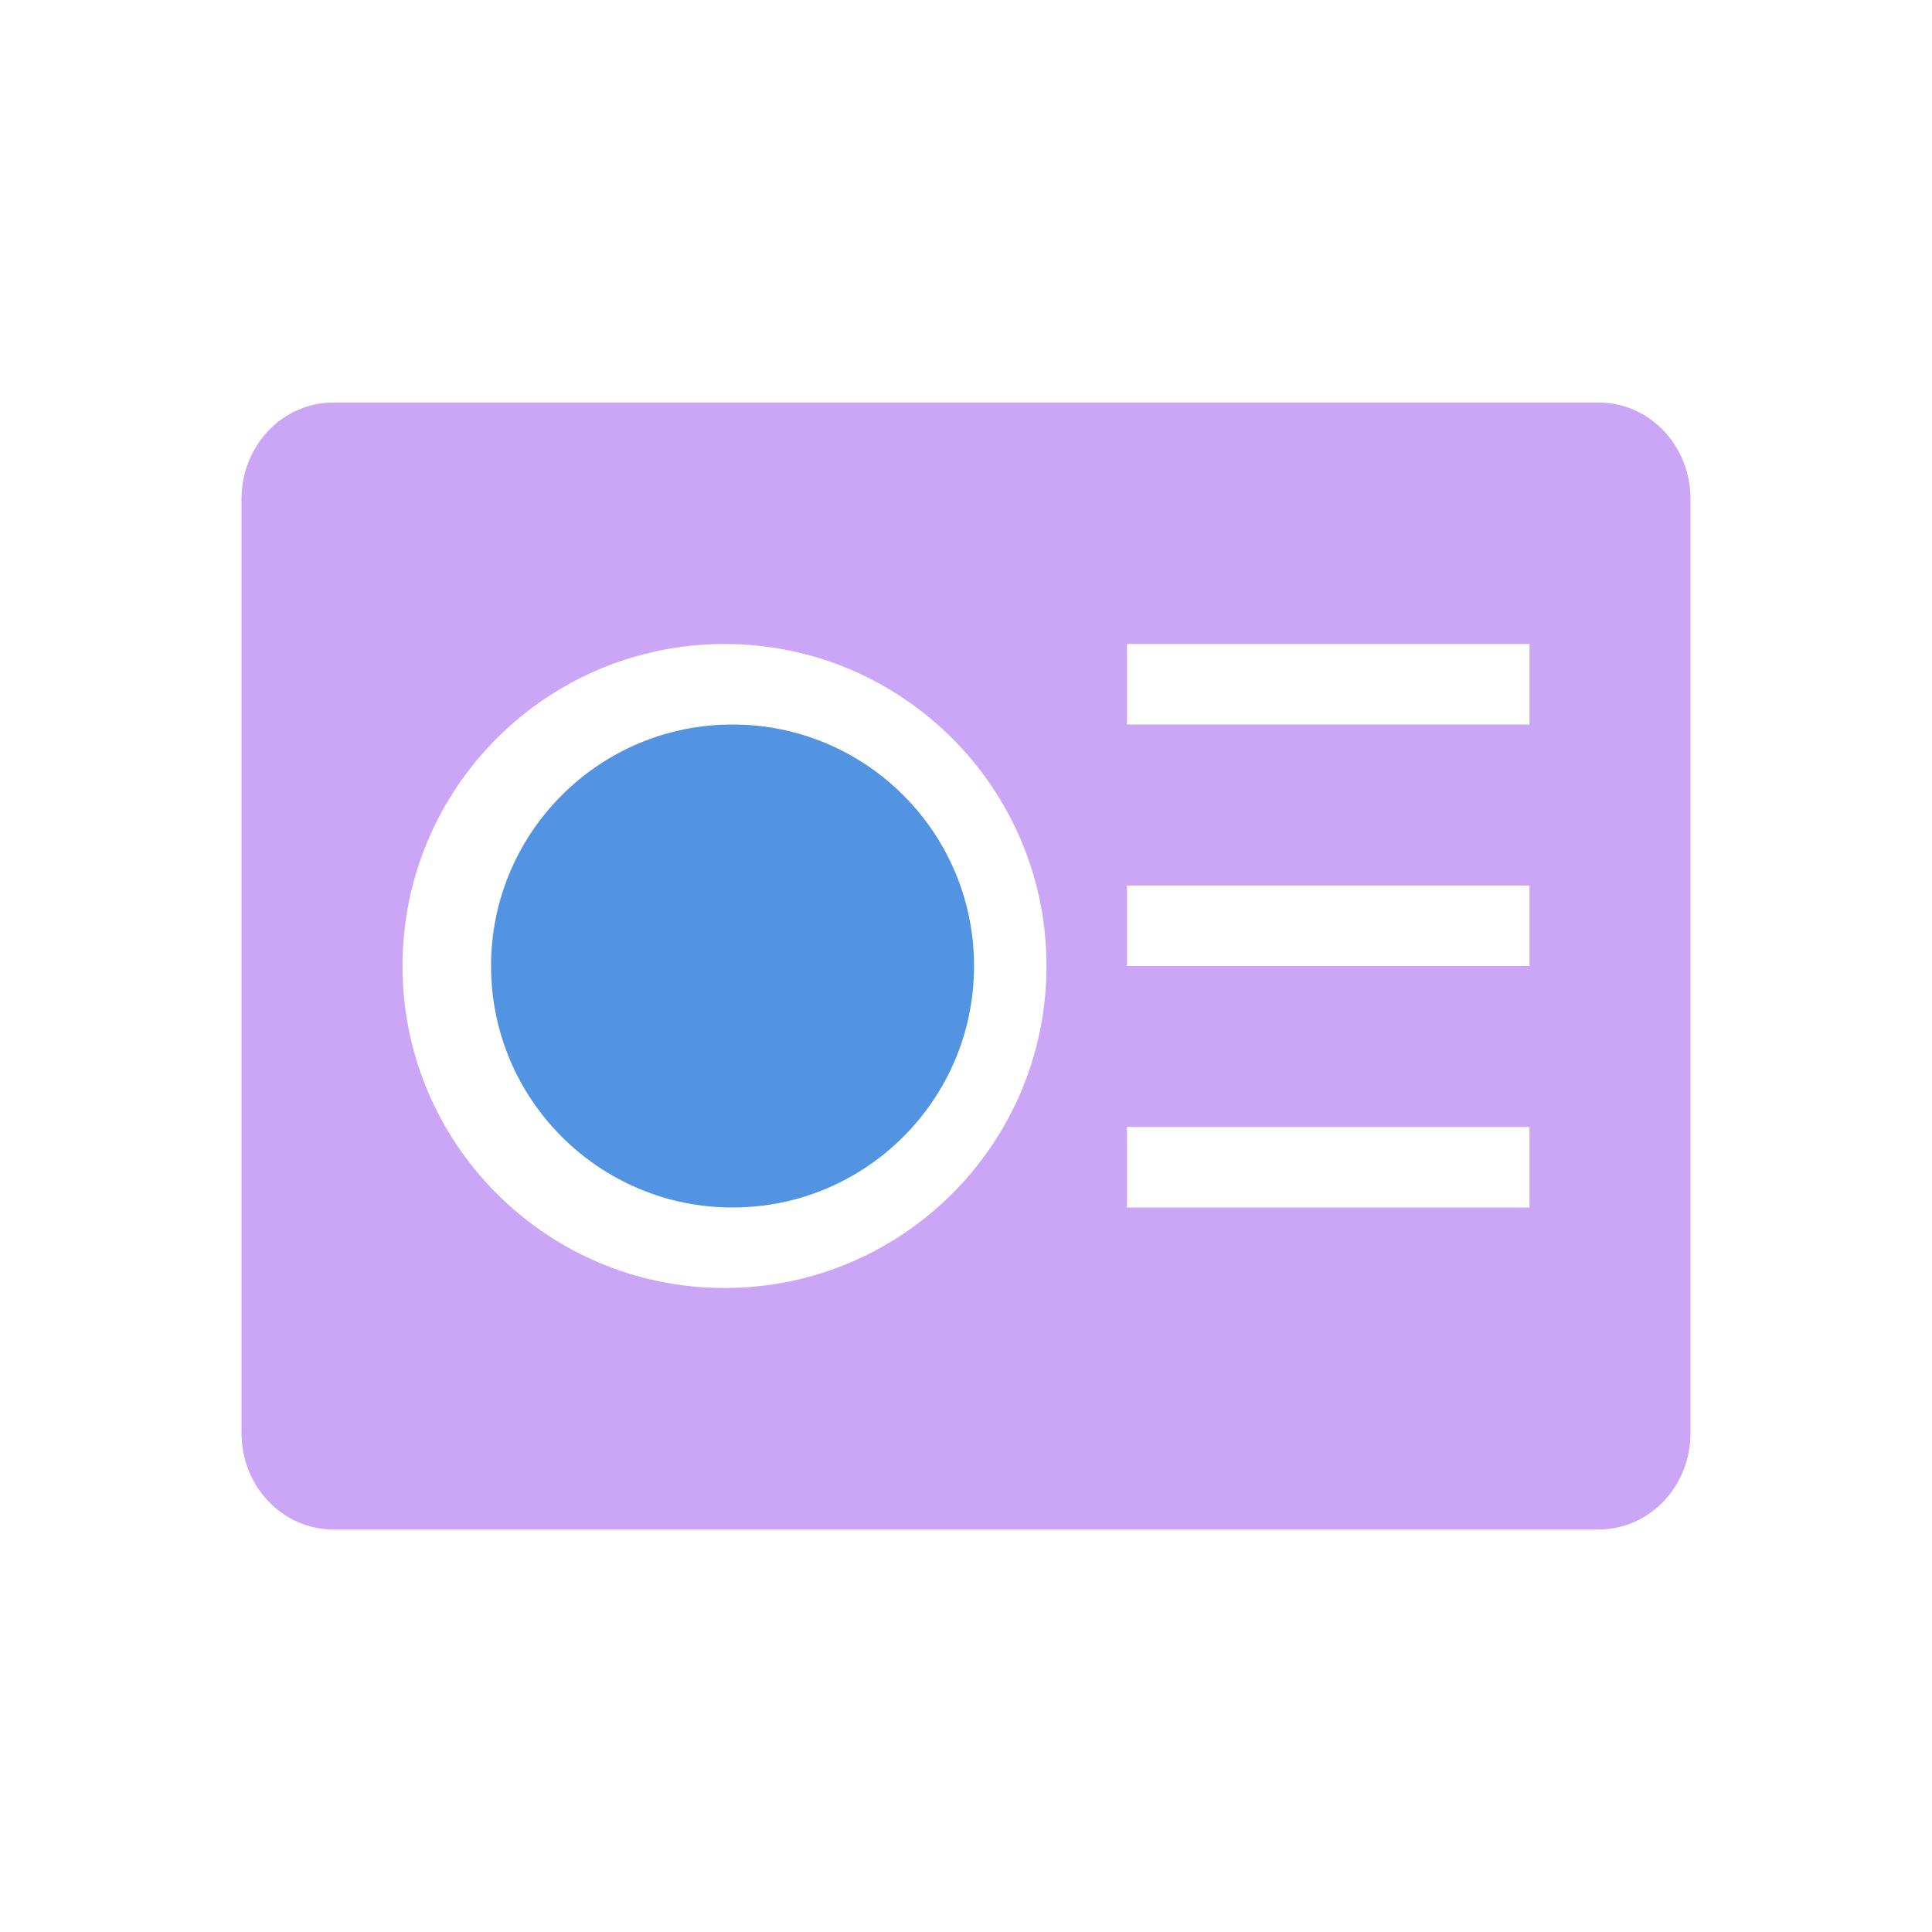 <svg xmlns="http://www.w3.org/2000/svg" width="24" height="24" version="1.1">
 <defs>
  <style id="current-color-scheme" type="text/css">
   .ColorScheme-Text { color:#cba6f7; } .ColorScheme-Highlight { color:#5294e2; }
  </style>
 </defs>
 <g transform="translate(-421.71 -523.79)">
  <g transform="translate(1,-1)">
   <path style="fill:currentColor" class="ColorScheme-Text" d="m3.143 4c-0.633 0-1.143 0.534-1.143 1.199v11.602c0 0.665 0.509 1.199 1.143 1.199h15.714c0.634 0 1.143-0.534 1.143-1.199v-11.602c0-0.665-0.509-1.199-1.143-1.199h-15.714zm4.857 3c2.209 0 4 1.791 4 4s-1.791 4-4 4-4-1.791-4-4c0-2.209 1.791-4 4-4zm5 0h5v1h-5v-1zm0 3h5v1h-5v-1zm0 3h5v1h-5v-1z" transform="translate(421.71 525.79)"/>
   <path style="fill:currentColor" class="ColorScheme-Highlight" d="m429.81 533.79c-1.657 0-3 1.343-3 3s1.343 3 3 3c1.657 0 3-1.343 3-3s-1.343-3-3-3z"/>
  </g>
 </g>
</svg>
